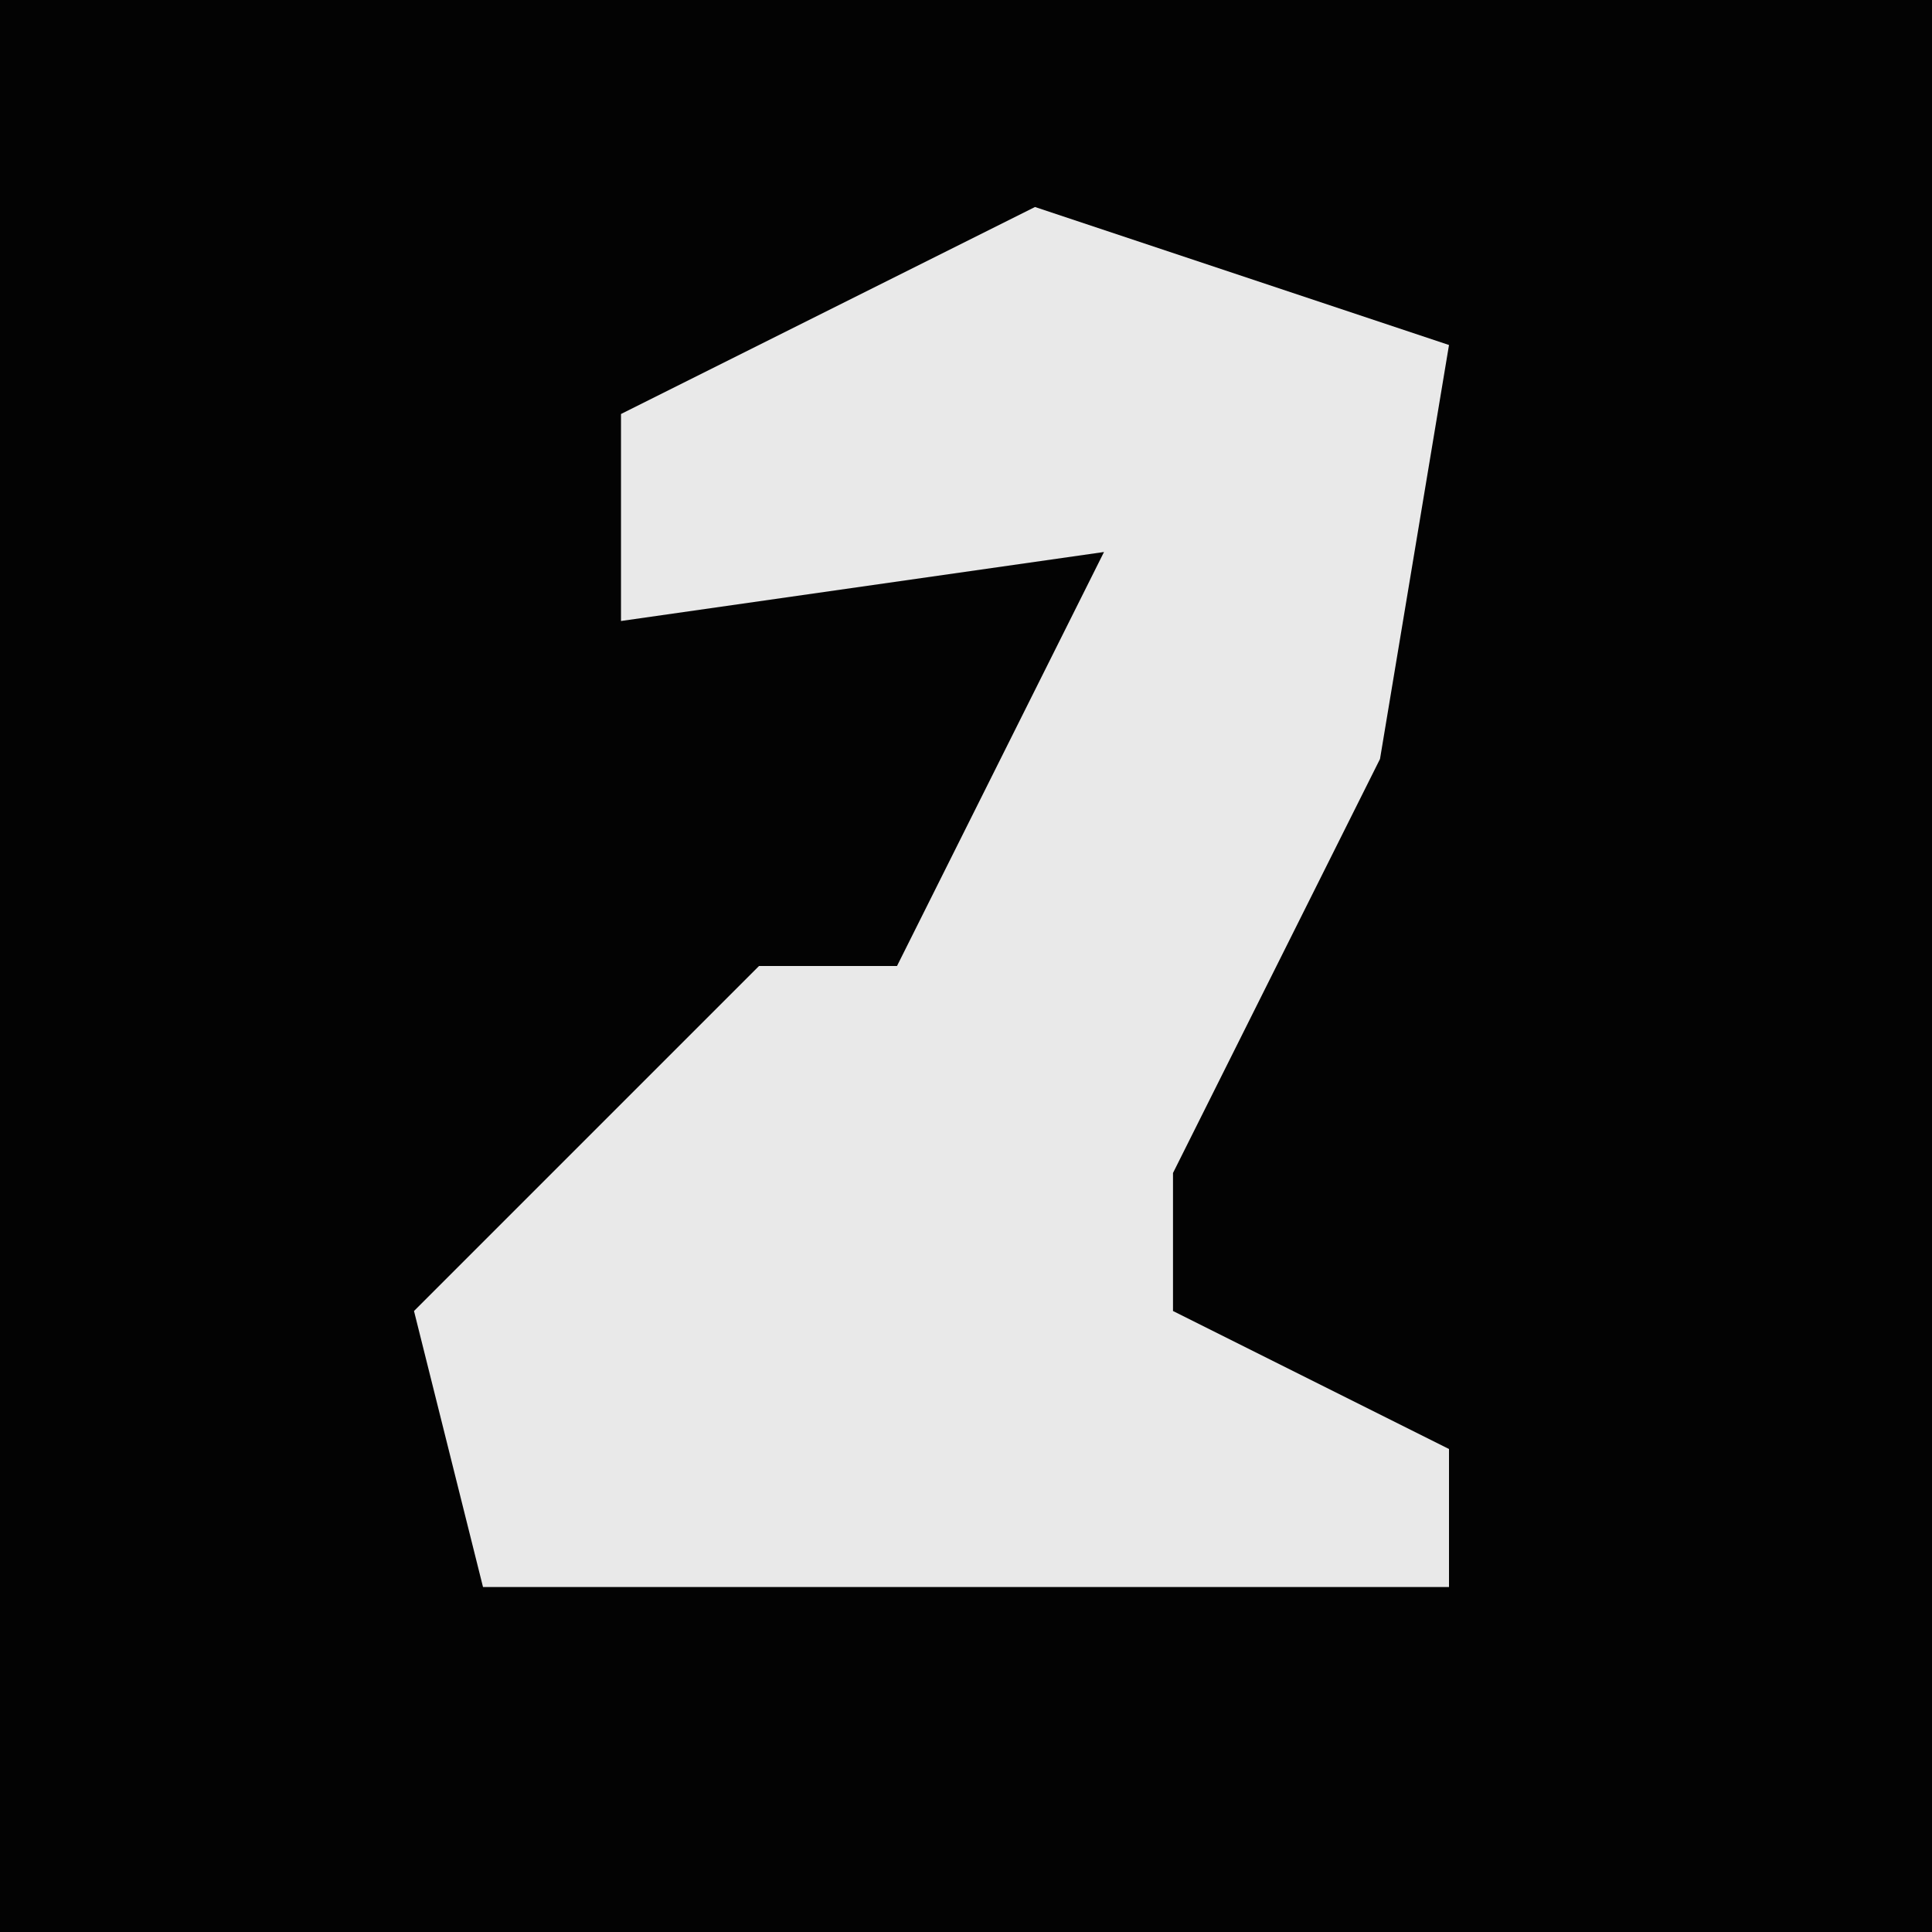 <?xml version="1.0" encoding="UTF-8"?>
<svg version="1.1" xmlns="http://www.w3.org/2000/svg" width="28" height="28">
<path d="M0,0 L28,0 L28,28 L0,28 Z " fill="#030303" transform="translate(0,0)"/>
<path d="M0,0 L6,2 L5,8 L2,14 L2,16 L6,18 L6,20 L-8,20 L-9,16 L-4,11 L-2,11 L0,7 L1,5 L-6,6 L-6,3 Z " fill="#E9E9E9" transform="translate(15,3)"/>
</svg>
